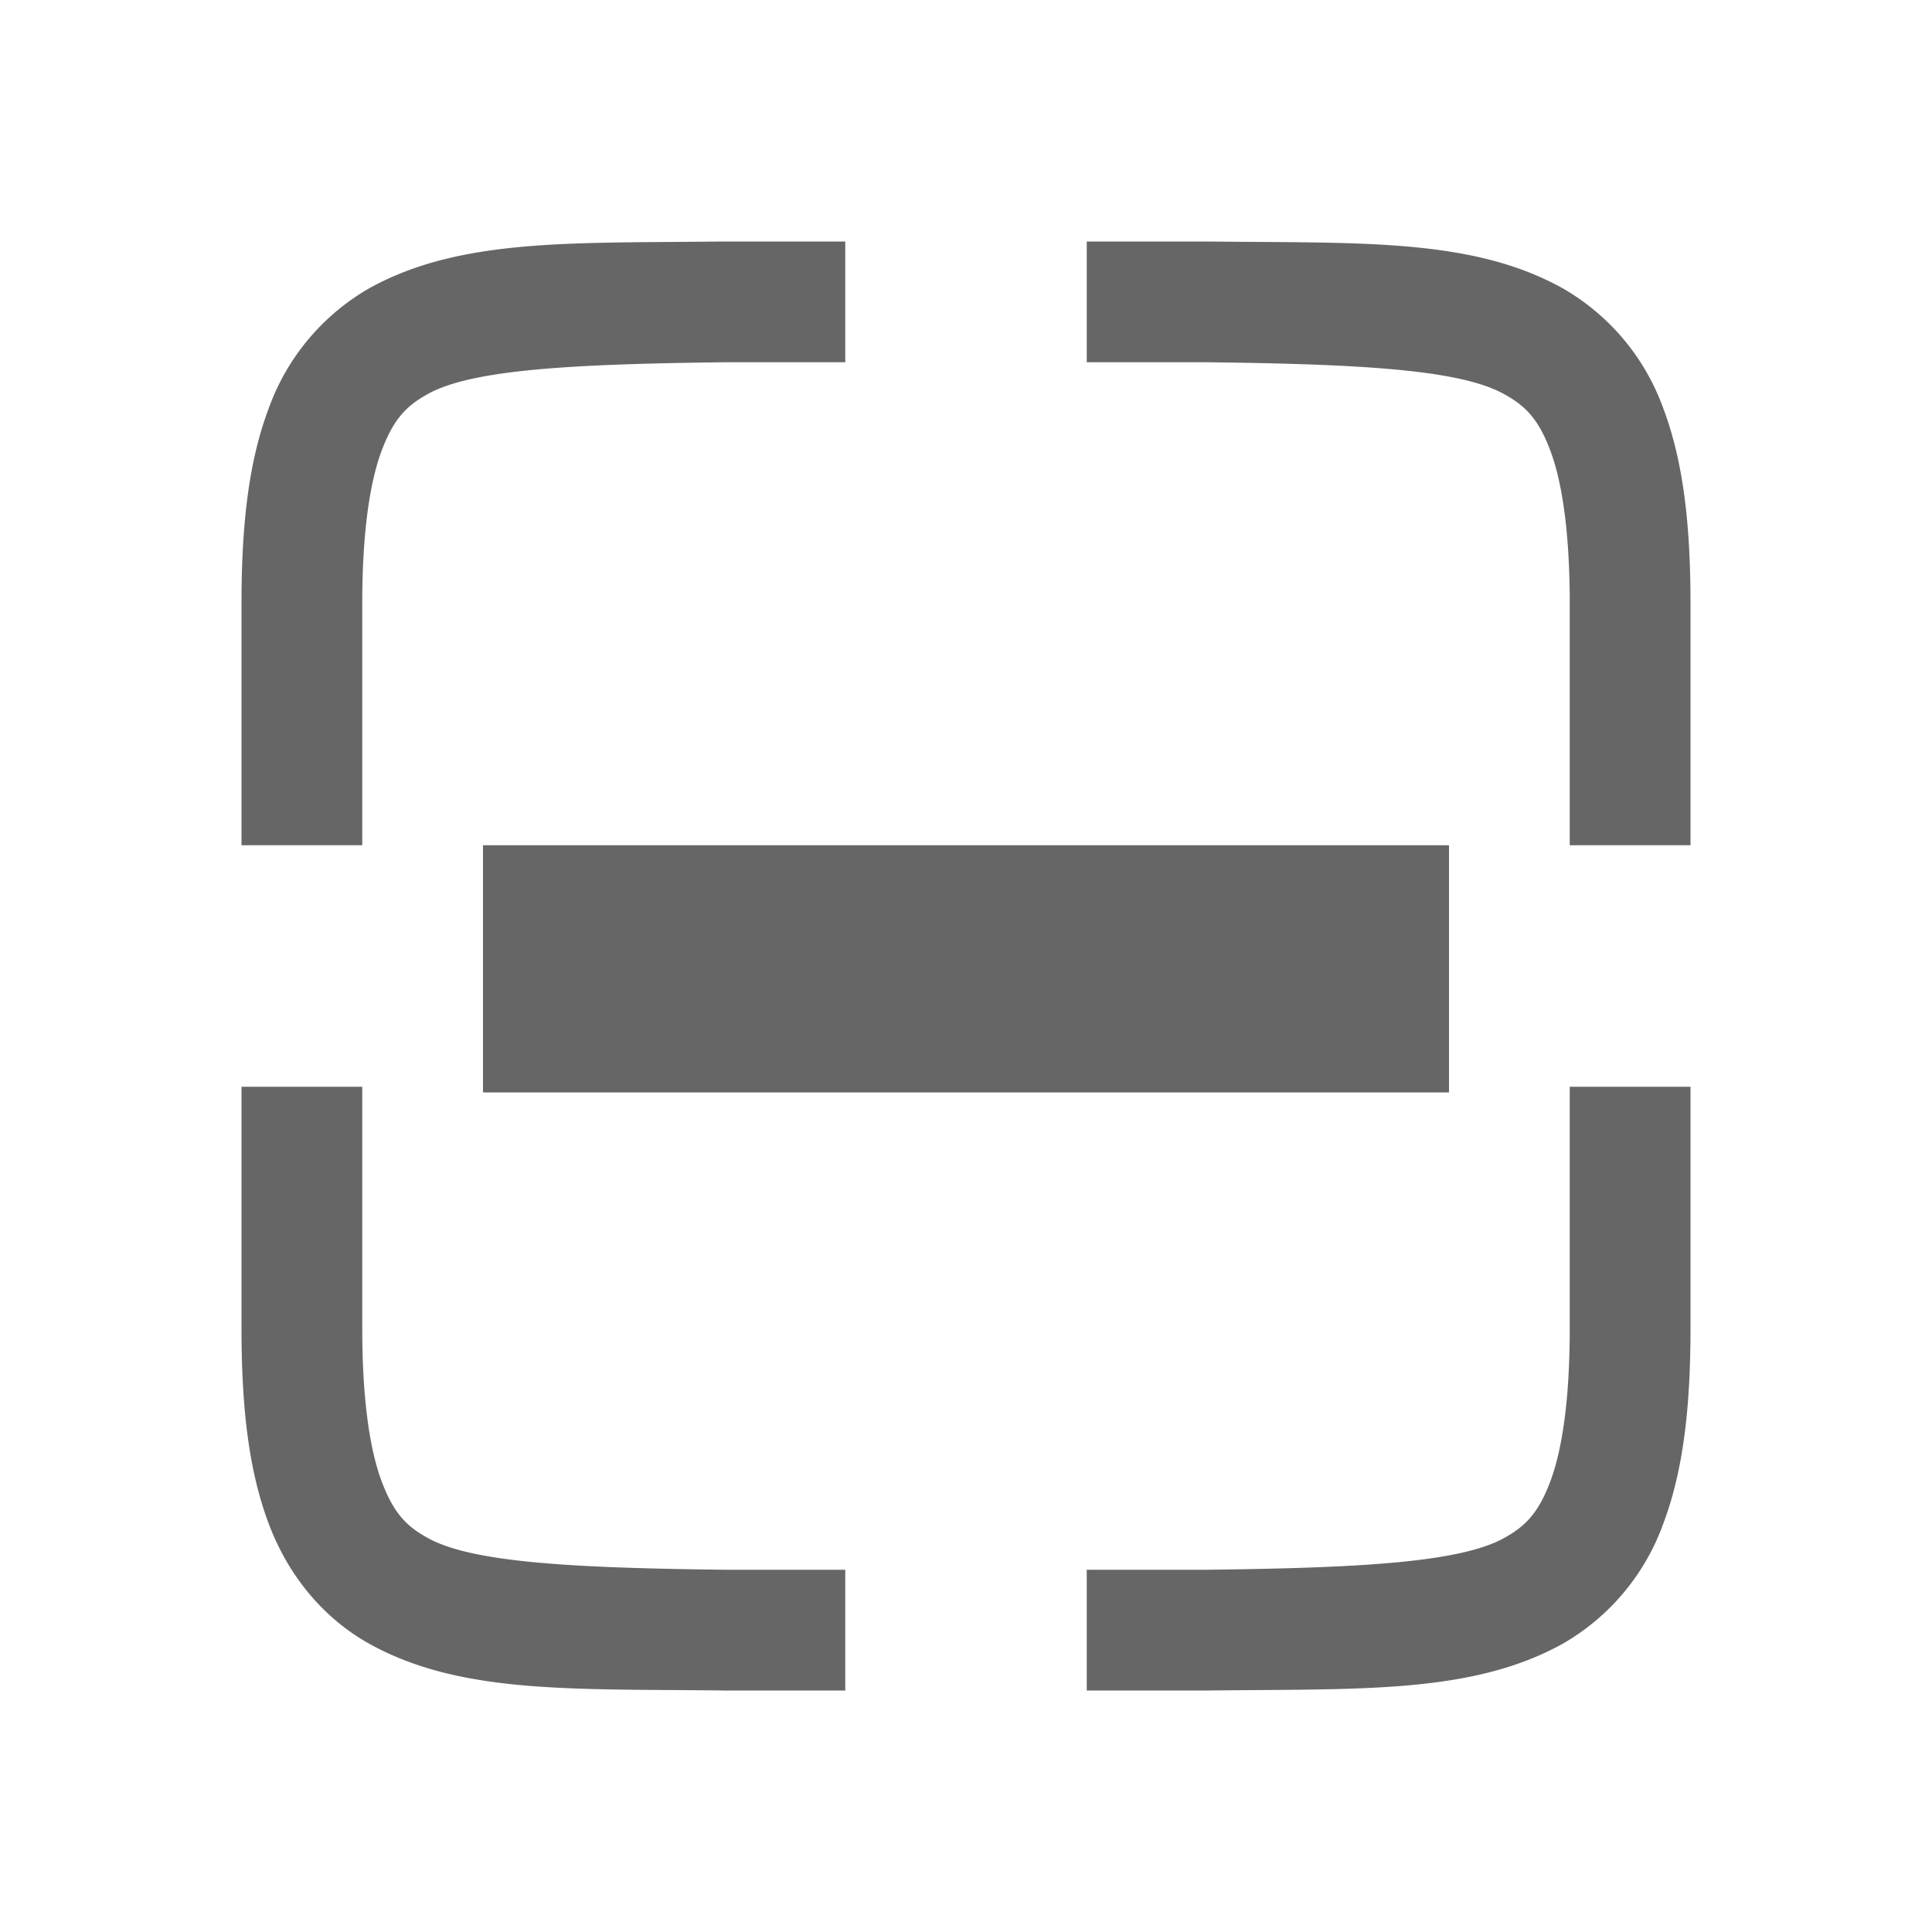 <svg width="16" height="16" version="1.1" xmlns="http://www.w3.org/2000/svg">
 <path d="M5.994 2c-1.258.015-2.179-.03-2.932.385a1.88 1.88 0 0 0-.837.998C2.06 3.82 2 4.343 2 5v2h1V5c0-.592.063-1.006.16-1.266.098-.26.201-.371.385-.472C3.91 3.06 4.74 3.015 6 3h1V2H5.998zM9 2v1h1c1.258.015 2.087.06 2.453.262.183.1.29.212.387.472.097.26.16.674.16 1.266v2h1V5c0-.658-.06-1.179-.225-1.617a1.88 1.88 0 0 0-.838-.998c-.752-.416-1.673-.37-2.931-.385h-.004zM2 9v2c0 .658.06 1.179.225 1.617.164.439.461.79.837.998.753.416 1.674.37 2.932.385H7v-1H6c-1.259-.015-2.09-.06-2.455-.262-.184-.1-.287-.212-.385-.472C3.063 12.006 3 11.592 3 11V9zm11 0v2c0 .592-.063 1.006-.16 1.266-.098.26-.202.371-.385.472-.366.202-1.197.247-2.455.262H9v1h1.006c1.258-.015 2.179.03 2.932-.385a1.88 1.88 0 0 0 .837-.998c.165-.438.225-.96.225-1.617V9z" fill="#666" font-family="sans-serif" font-weight="400" overflow="visible"/>
 <path class="ColorScheme-Text" d="m4 7h8v2.047h-8z" fill="#666" stroke-width=".929"/>
</svg>
